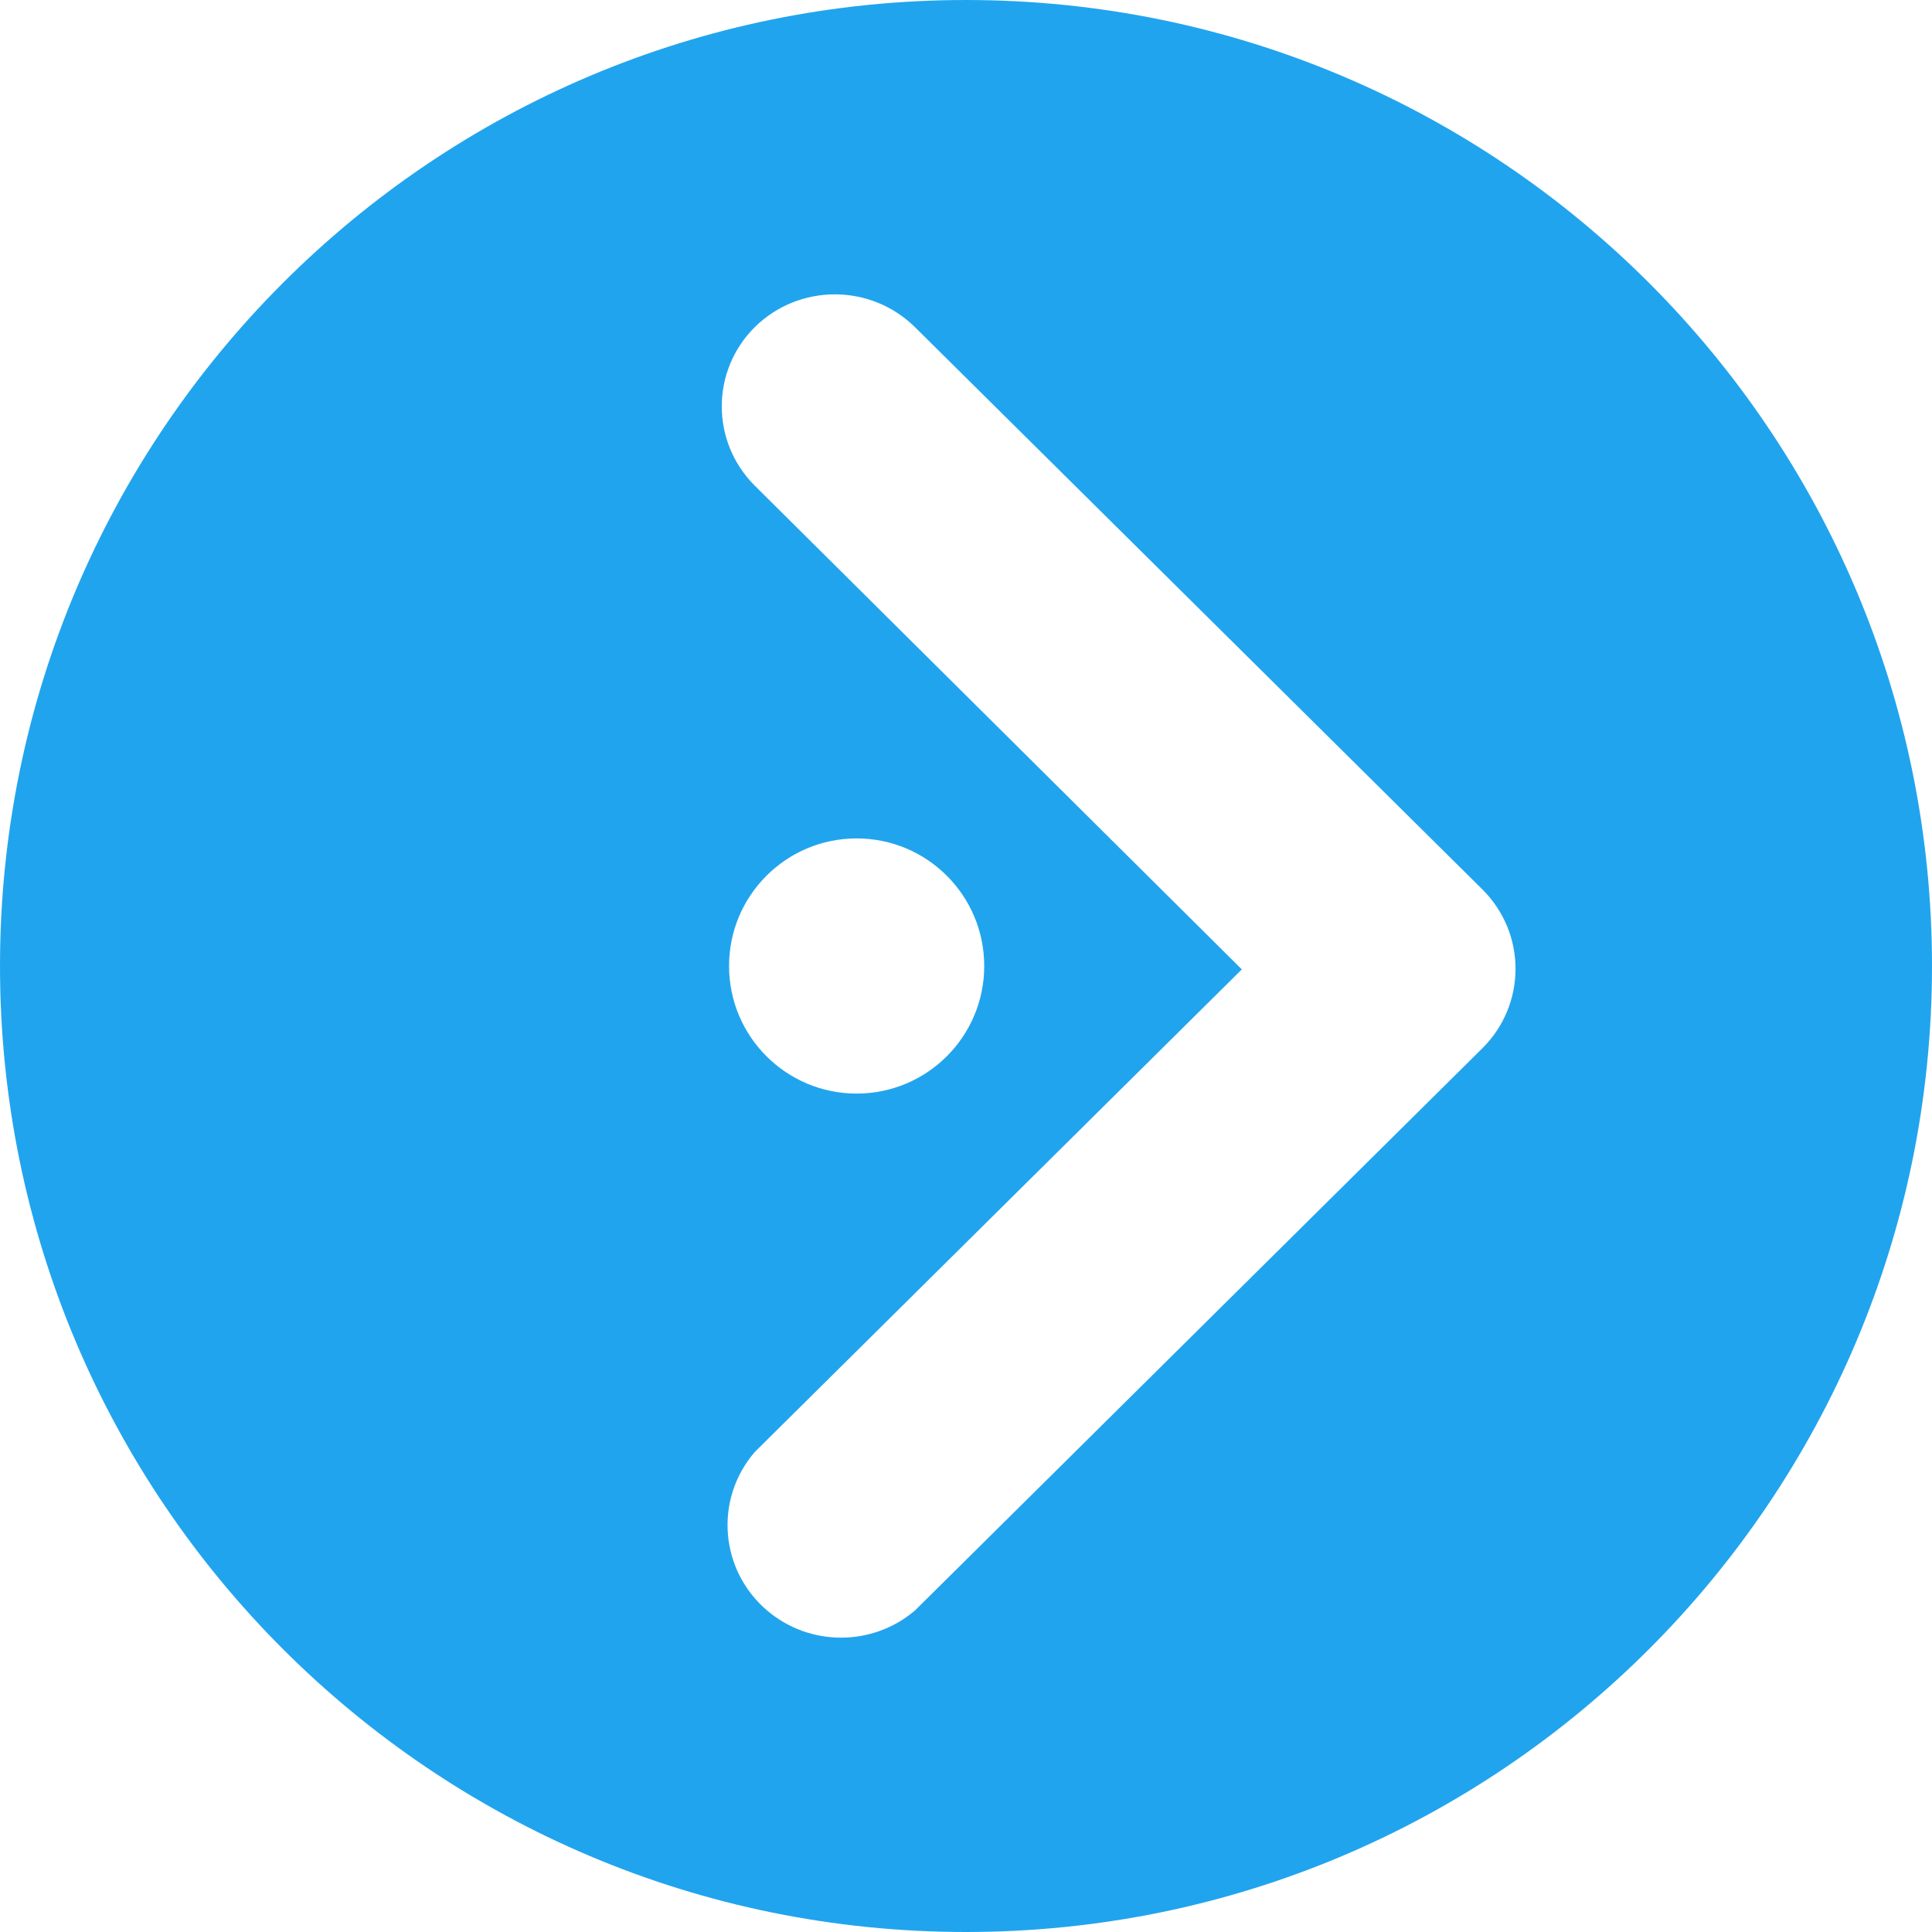 <svg width="53" height="53" viewBox="0 0 53 53" fill="none" xmlns="http://www.w3.org/2000/svg">
<path fill-rule="evenodd" clip-rule="evenodd" d="M53 26.5C53 41.136 41.136 53 26.5 53C11.864 53 0 41.136 0 26.5C0 11.864 11.864 6.10352e-05 26.5 6.10352e-05C41.136 6.10352e-05 53 11.864 53 26.5ZM25.098 8.973L40.669 24.402C41.877 25.606 41.877 27.55 40.669 28.753L25.098 44.182C23.933 45.173 22.211 45.173 21.046 44.182C19.741 43.074 19.589 41.124 20.707 39.831L34.067 26.593L20.706 13.324C19.498 12.12 19.498 10.177 20.706 8.973C21.921 7.776 23.883 7.776 25.098 8.973ZM23.5 30C21.567 30 20 28.433 20 26.5C20 24.567 21.567 23 23.5 23C25.433 23 27 24.567 27 26.5C27 28.433 25.433 30 23.5 30Z" fill="#0096EB" fill-opacity="0.87"/>
</svg>
